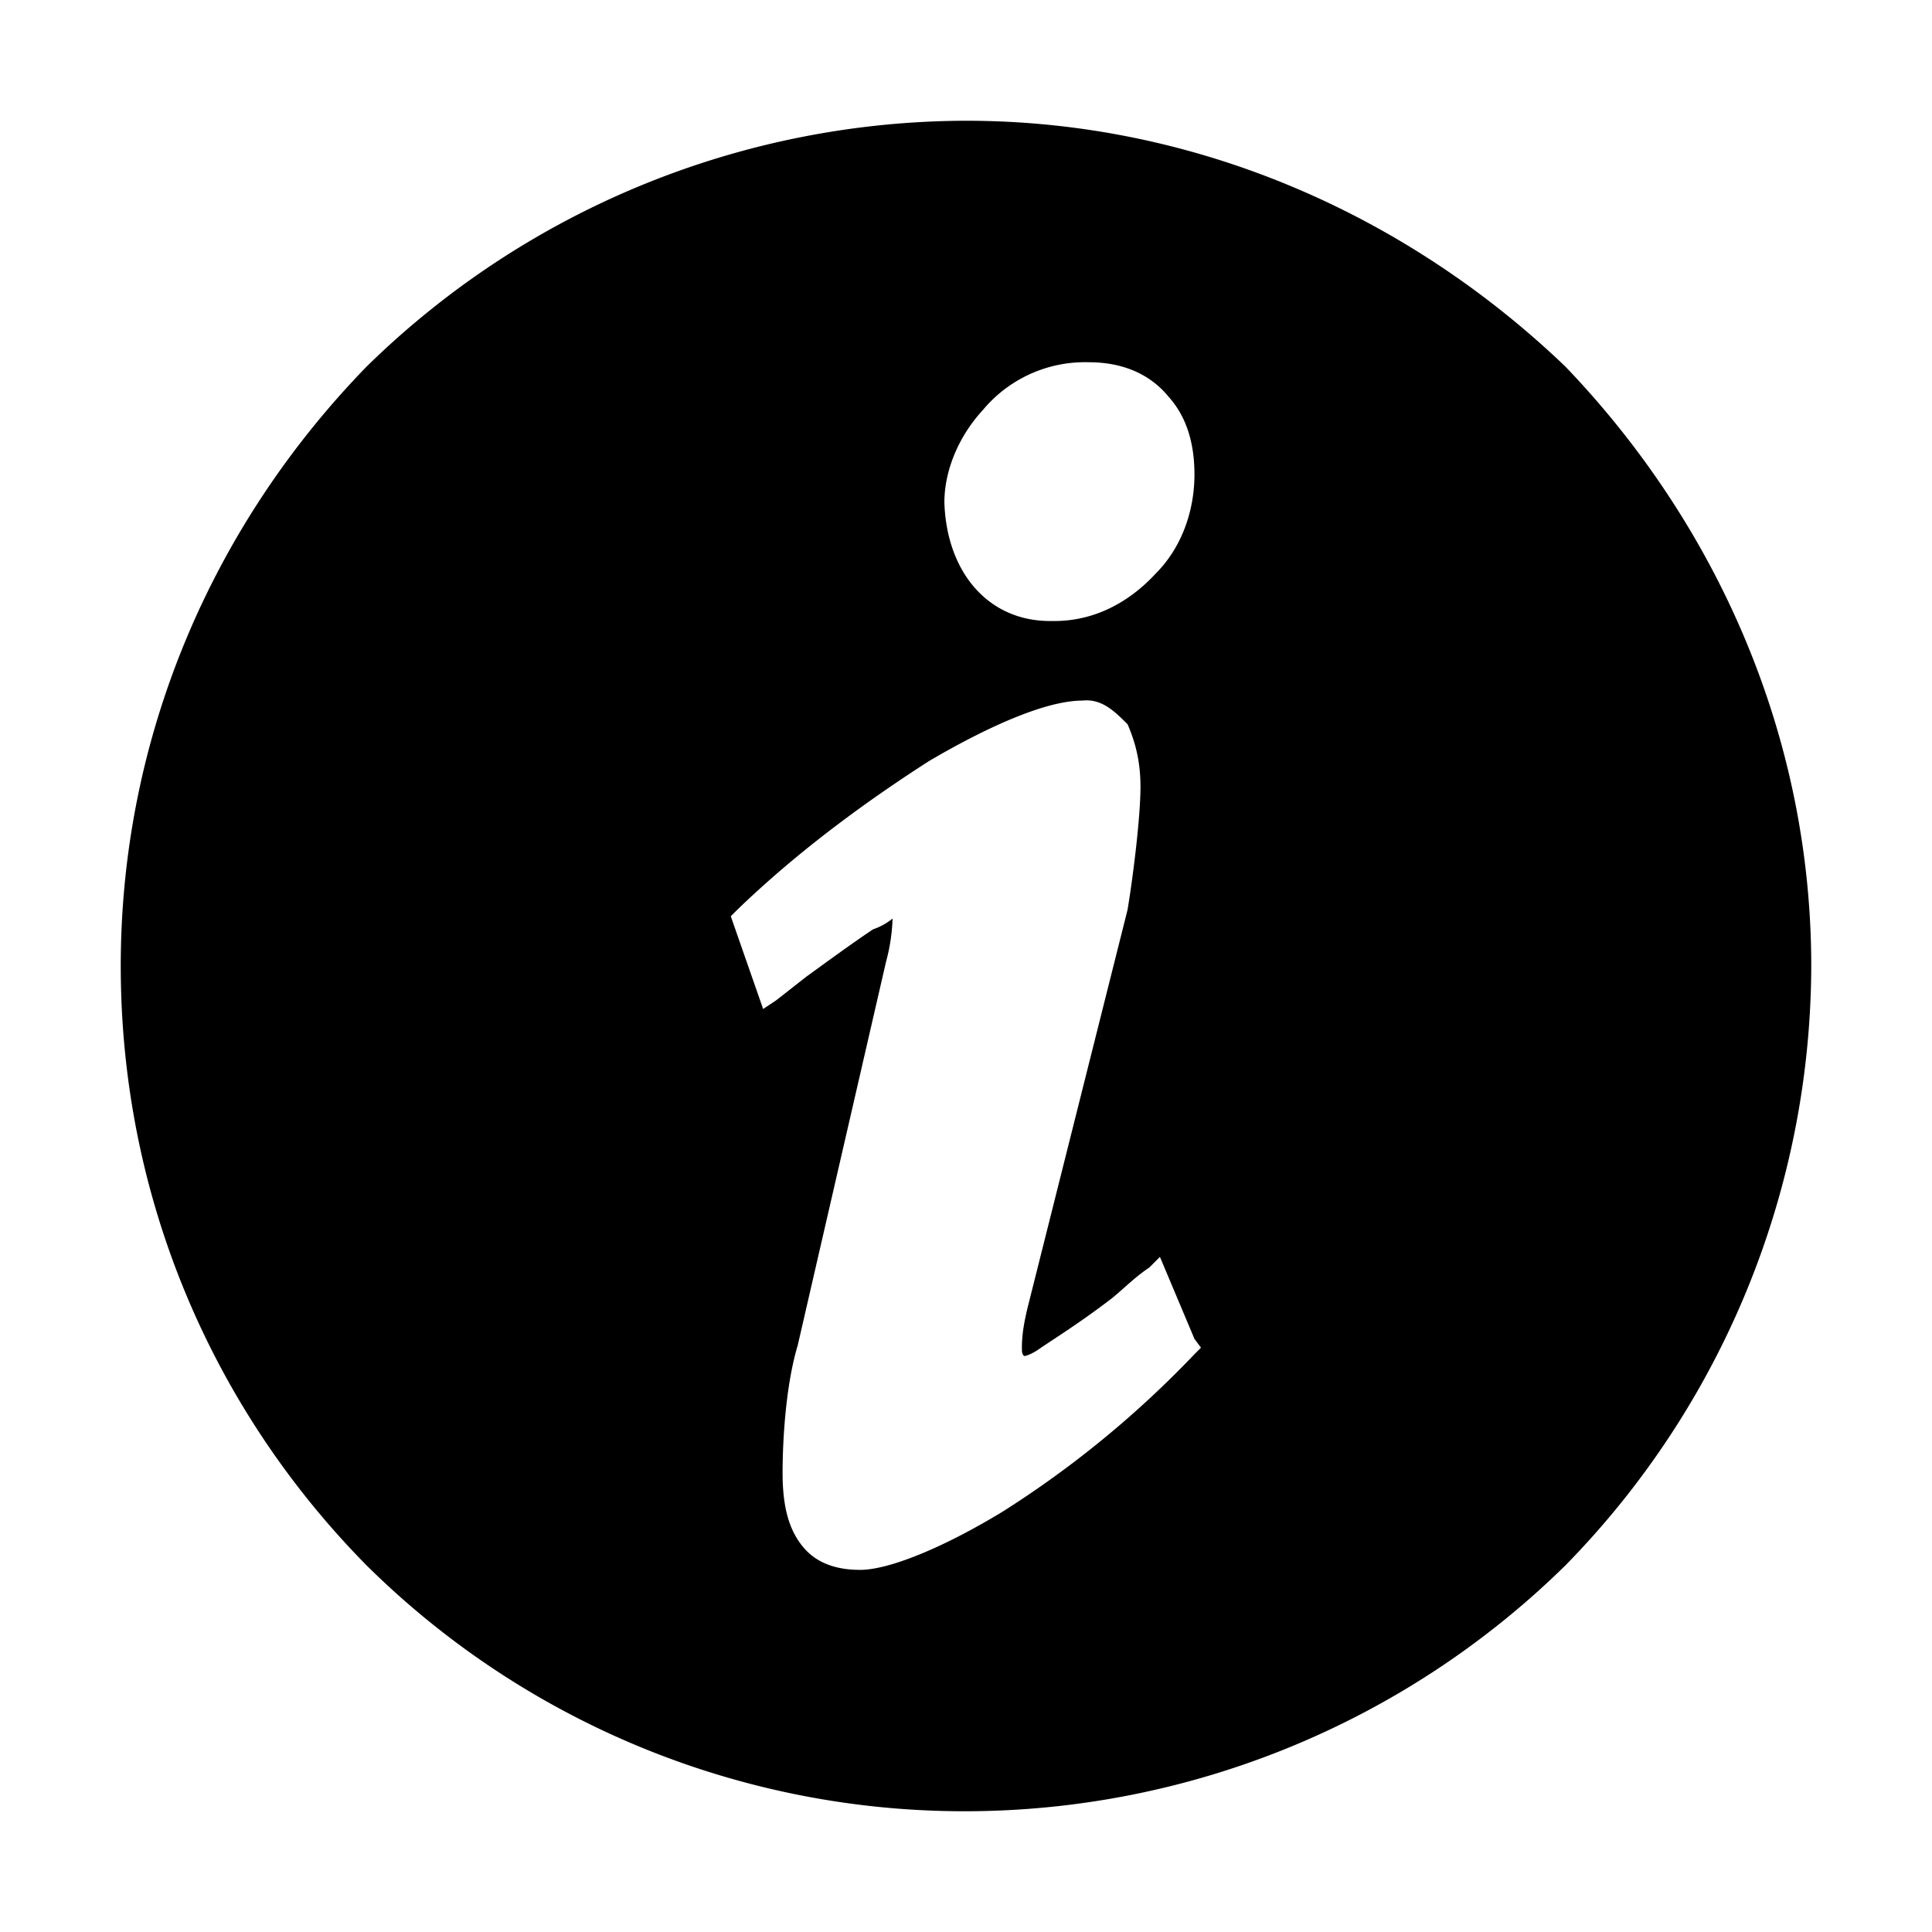<svg xmlns="http://www.w3.org/2000/svg" width="16" height="16" viewBox="0 0 16 16"><path d="M8 1a7.11 7.11 0 0 0-4.964 2.036C1.768 4.34 1 6.09 1 8c0 1.929.768 3.679 2.036 4.964A7.037 7.037 0 0 0 8 15a7.097 7.097 0 0 0 4.964-2.036A7.114 7.114 0 0 0 15 8c0-1.911-.786-3.661-2.036-4.964C11.66 1.786 9.91 1 8 1zm.732 4.143h-.036c-.518 0-.857-.411-.875-.982 0-.25.107-.536.321-.768A1.1 1.1 0 0 1 9.017 3c.268 0 .5.089.661.286.161.179.214.411.214.643 0 .304-.107.607-.321.821-.214.232-.5.393-.839.393zm1.214 6.018l-.054.054a8.39 8.39 0 0 1-1.589 1.304c-.5.304-.946.482-1.179.482-.161 0-.339-.036-.464-.179s-.179-.339-.179-.625c0-.214.018-.696.125-1.054l.732-3.179a1.56 1.56 0 0 0 .054-.357.522.522 0 0 1-.161.089c-.161.107-.357.25-.554.393l-.25.196-.107.071-.268-.768.054-.054c.518-.5 1.089-.911 1.589-1.232.518-.304.982-.5 1.268-.5.161-.018.268.089.375.196.054.125.107.286.107.518s-.054.696-.107 1.018l-.821 3.268c-.036.143-.054.25-.054.357 0 .036 0 .054.018.071.018 0 .071-.018.143-.071.161-.107.357-.232.589-.411.107-.089.196-.179.304-.25l.089-.089.286.679z"/></svg>